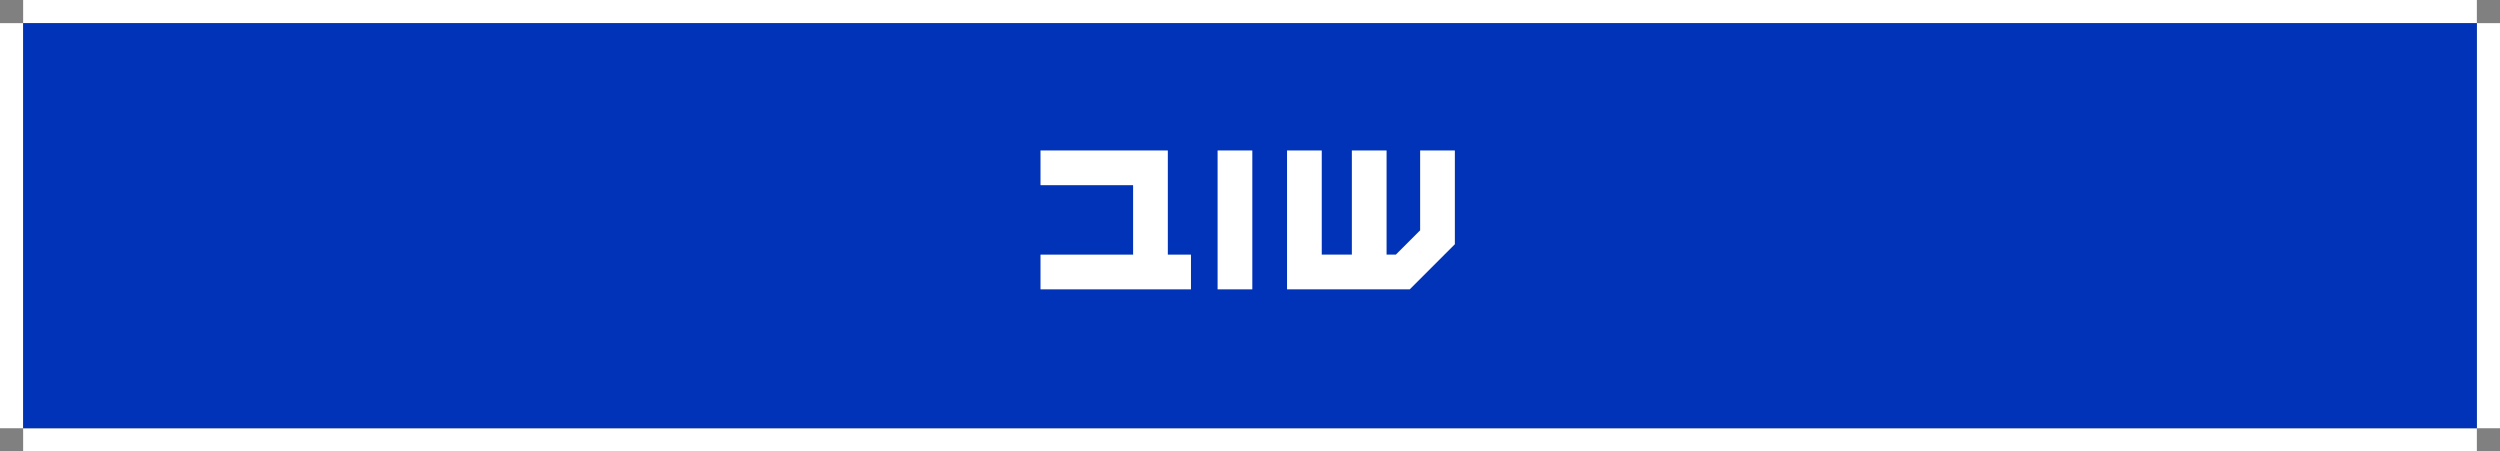 <?xml version="1.0" encoding="utf-8"?>
<!-- Generator: Adobe Illustrator 22.1.0, SVG Export Plug-In . SVG Version: 6.00 Build 0)  -->
<svg version="1.1" id="Layer_1" xmlns="http://www.w3.org/2000/svg" x="0px" y="0px"
     viewBox="0 0 216 39" style="enable-background:new 0 0 216 39;" xml:space="preserve">
<rect x="0" y="0" width="216" height="39" fill="#808080" stroke="none"/>
<style type="text/css">
	.st0{fill:#FFFFFF;}
	.st1{fill:#0033B8;}
	.st2{enable-background:new    ;}
</style>
<rect id="Rectangle-10-Copy" x="2" y="37" class="st0" width="212" height="2"/>
<rect id="Rectangle-9" y="2" class="st0" width="2" height="35"/>
<rect id="Rectangle-9-Copy" x="214" y="2" class="st0" width="2" height="35"/>
<rect id="Rectangle-10" x="2" class="st0" width="212" height="2"/>
<rect id="bg" x="2" y="2" class="st1" width="212" height="35"/>
<g class="st2">
	<path class="st0" d="M97.9,22v-6h-8v-3h11v9h2v3h-13v-3H97.9z"/>
	<path class="st0" d="M108.2,25h-3V13h3V25z"/>
	<path class="st0" d="M119.8,22l0.8,0l2.1-2.1V13h3v8.1l-3.9,3.9h-10.6V13h3v9h2.6v-9h3V22z"/>
</g>
</svg>
